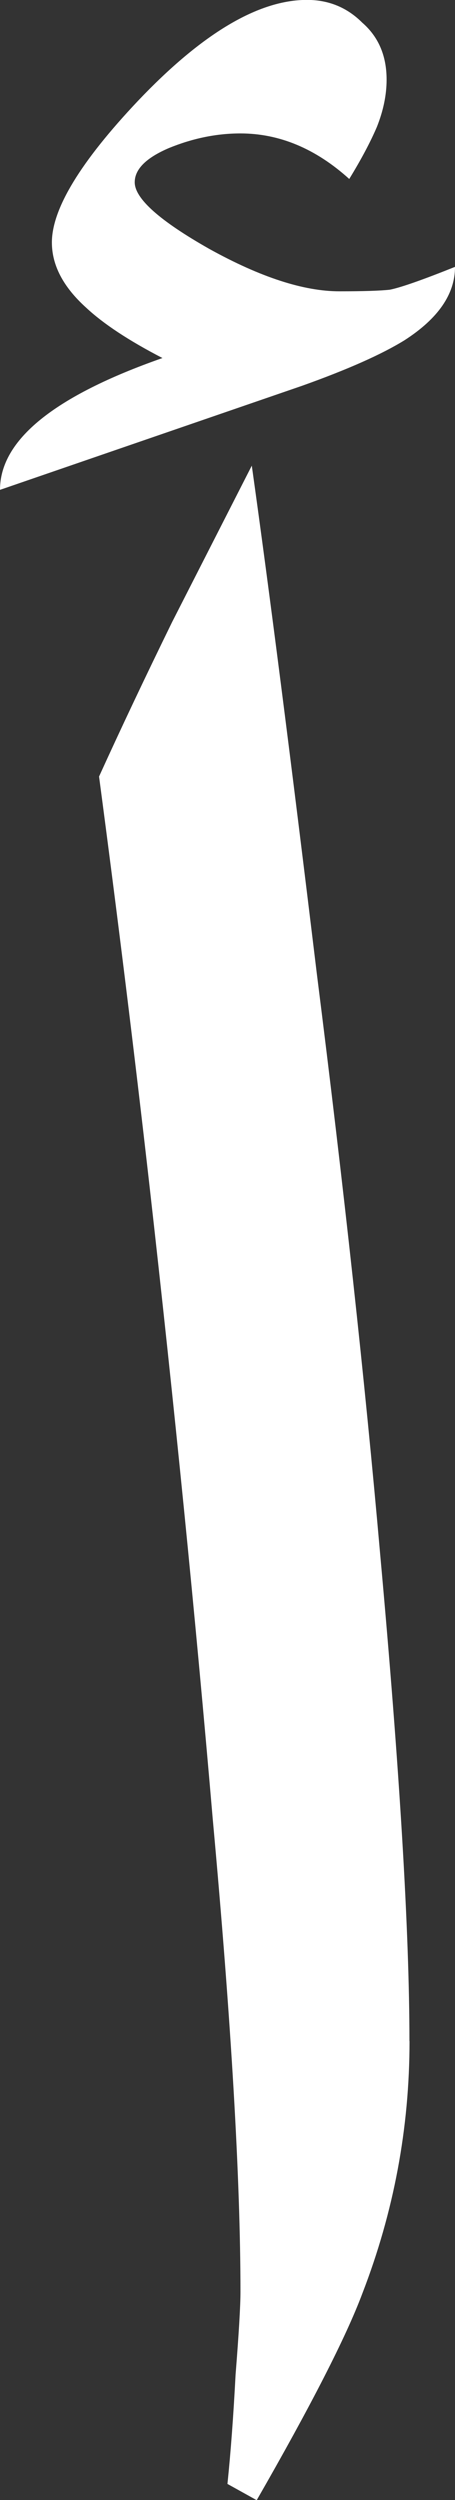 <svg width="4.823mm" height="26.458mm" version="1.1" viewBox="0 0 4.823 26.458" xmlns="http://www.w3.org/2000/svg">
 <rect x="0" y="0" width="4.823" height="26.458" fill="#333333" stroke="none"/>
 <g transform="translate(-48.169 -41.25)" stroke-width=".265" aria-label="أ">
  <path fill="white" d="m52.992 44.075q0 0.431-0.534 0.775-0.362 0.224-1.085 0.482l-3.204 1.102q0-0.792 1.722-1.395-0.534-0.276-0.81-0.534-0.362-0.327-0.362-0.689 0-0.534 0.913-1.499 1.016-1.068 1.791-1.068 0.345 0 0.586 0.241 0.258 0.224 0.258 0.603 0 0.241-0.103 0.5-0.103 0.241-0.293 0.551-0.534-0.482-1.154-0.482-0.379 0-0.758 0.155-0.362 0.155-0.362 0.362 0 0.258 0.792 0.706 0.81 0.448 1.378 0.448 0.379 0 0.534-0.017 0.172-0.034 0.689-0.241zm-0.482 18.776q0 1.378-0.5 2.67-0.258 0.689-1.12 2.188l-0.31-0.172q0.052-0.5 0.086-1.154 0.052-0.655 0.052-0.878 0-1.791-0.293-4.995-0.276-3.221-0.672-6.718-0.241-2.119-0.534-4.324 0.345-0.758 0.775-1.636 0.448-0.878 0.844-1.654 0.276 1.964 0.689 5.374 0.431 3.411 0.672 6.149 0.31 3.411 0.31 5.15z"/>
 </g>
</svg>
